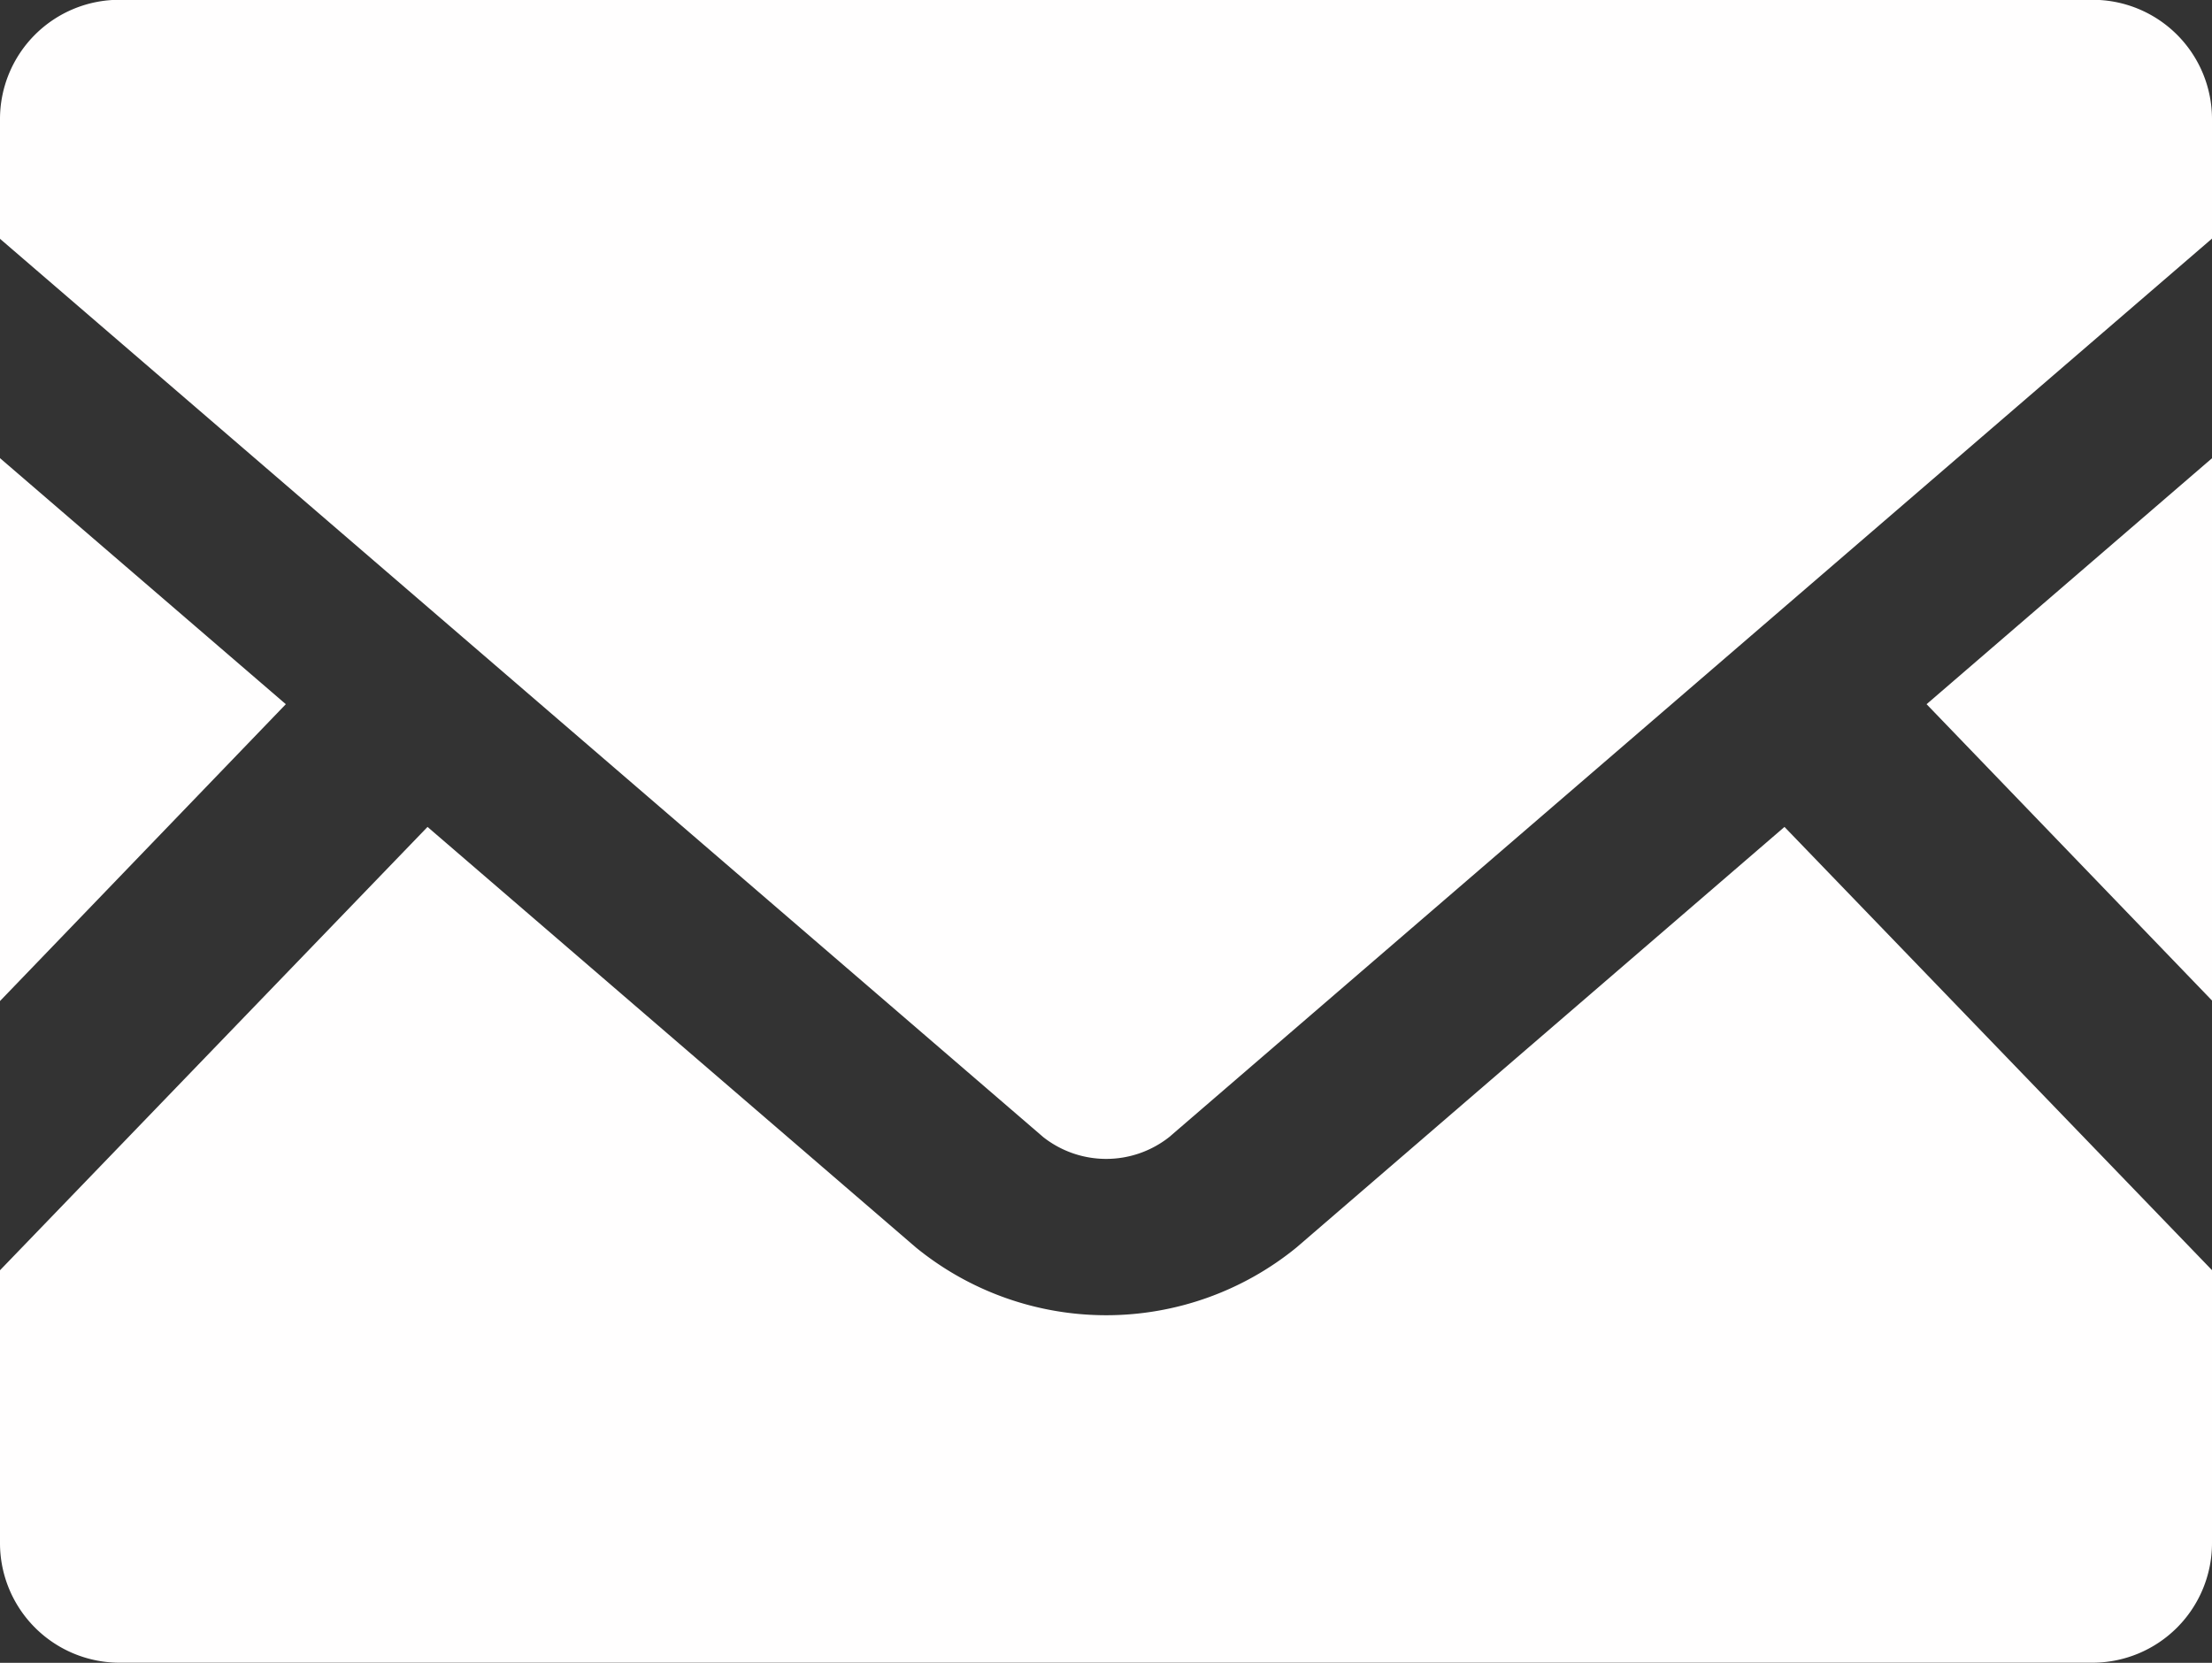 <svg xmlns="http://www.w3.org/2000/svg" width="21.948" height="16.503" viewBox="0 0 21.948 16.503">
  <rect x="0" y="0" width="21.948" height="16.503" fill="#333333" stroke="none"/>
  <g id="メールの無料アイコン素材" transform="translate(0 -63.519)">
    <path id="パス_4824" data-name="パス 4824" d="M448.753,174.984l-2.833-2.942,2.833-2.442Z" transform="translate(-426.804 -101.534)" fill="#fffefe"/>
    <path id="パス_4825" data-name="パス 4825" d="M2.836,172.042,0,174.988V169.6Z" transform="translate(0 -101.534)" fill="#fffefe"/>
    <path id="パス_4826" data-name="パス 4826" d="M21.948,259.282v2.709a1.187,1.187,0,0,1-1.187,1.187H1.187A1.187,1.187,0,0,1,0,261.992v-2.709l4.242-4.4,4.846,4.174a2.987,2.987,0,0,0,3.776,0l4.842-4.174Z" transform="translate(0 -183.157)" fill="#fffefe"/>
    <path id="パス_4827" data-name="パス 4827" d="M21.948,64.7v1.187L11.6,74.805a1.01,1.01,0,0,1-1.248,0L0,65.889V64.7a1.184,1.184,0,0,1,1.187-1.183H20.762A1.184,1.184,0,0,1,21.948,64.7Z" fill="#fffefe"/>
  </g>
</svg>

